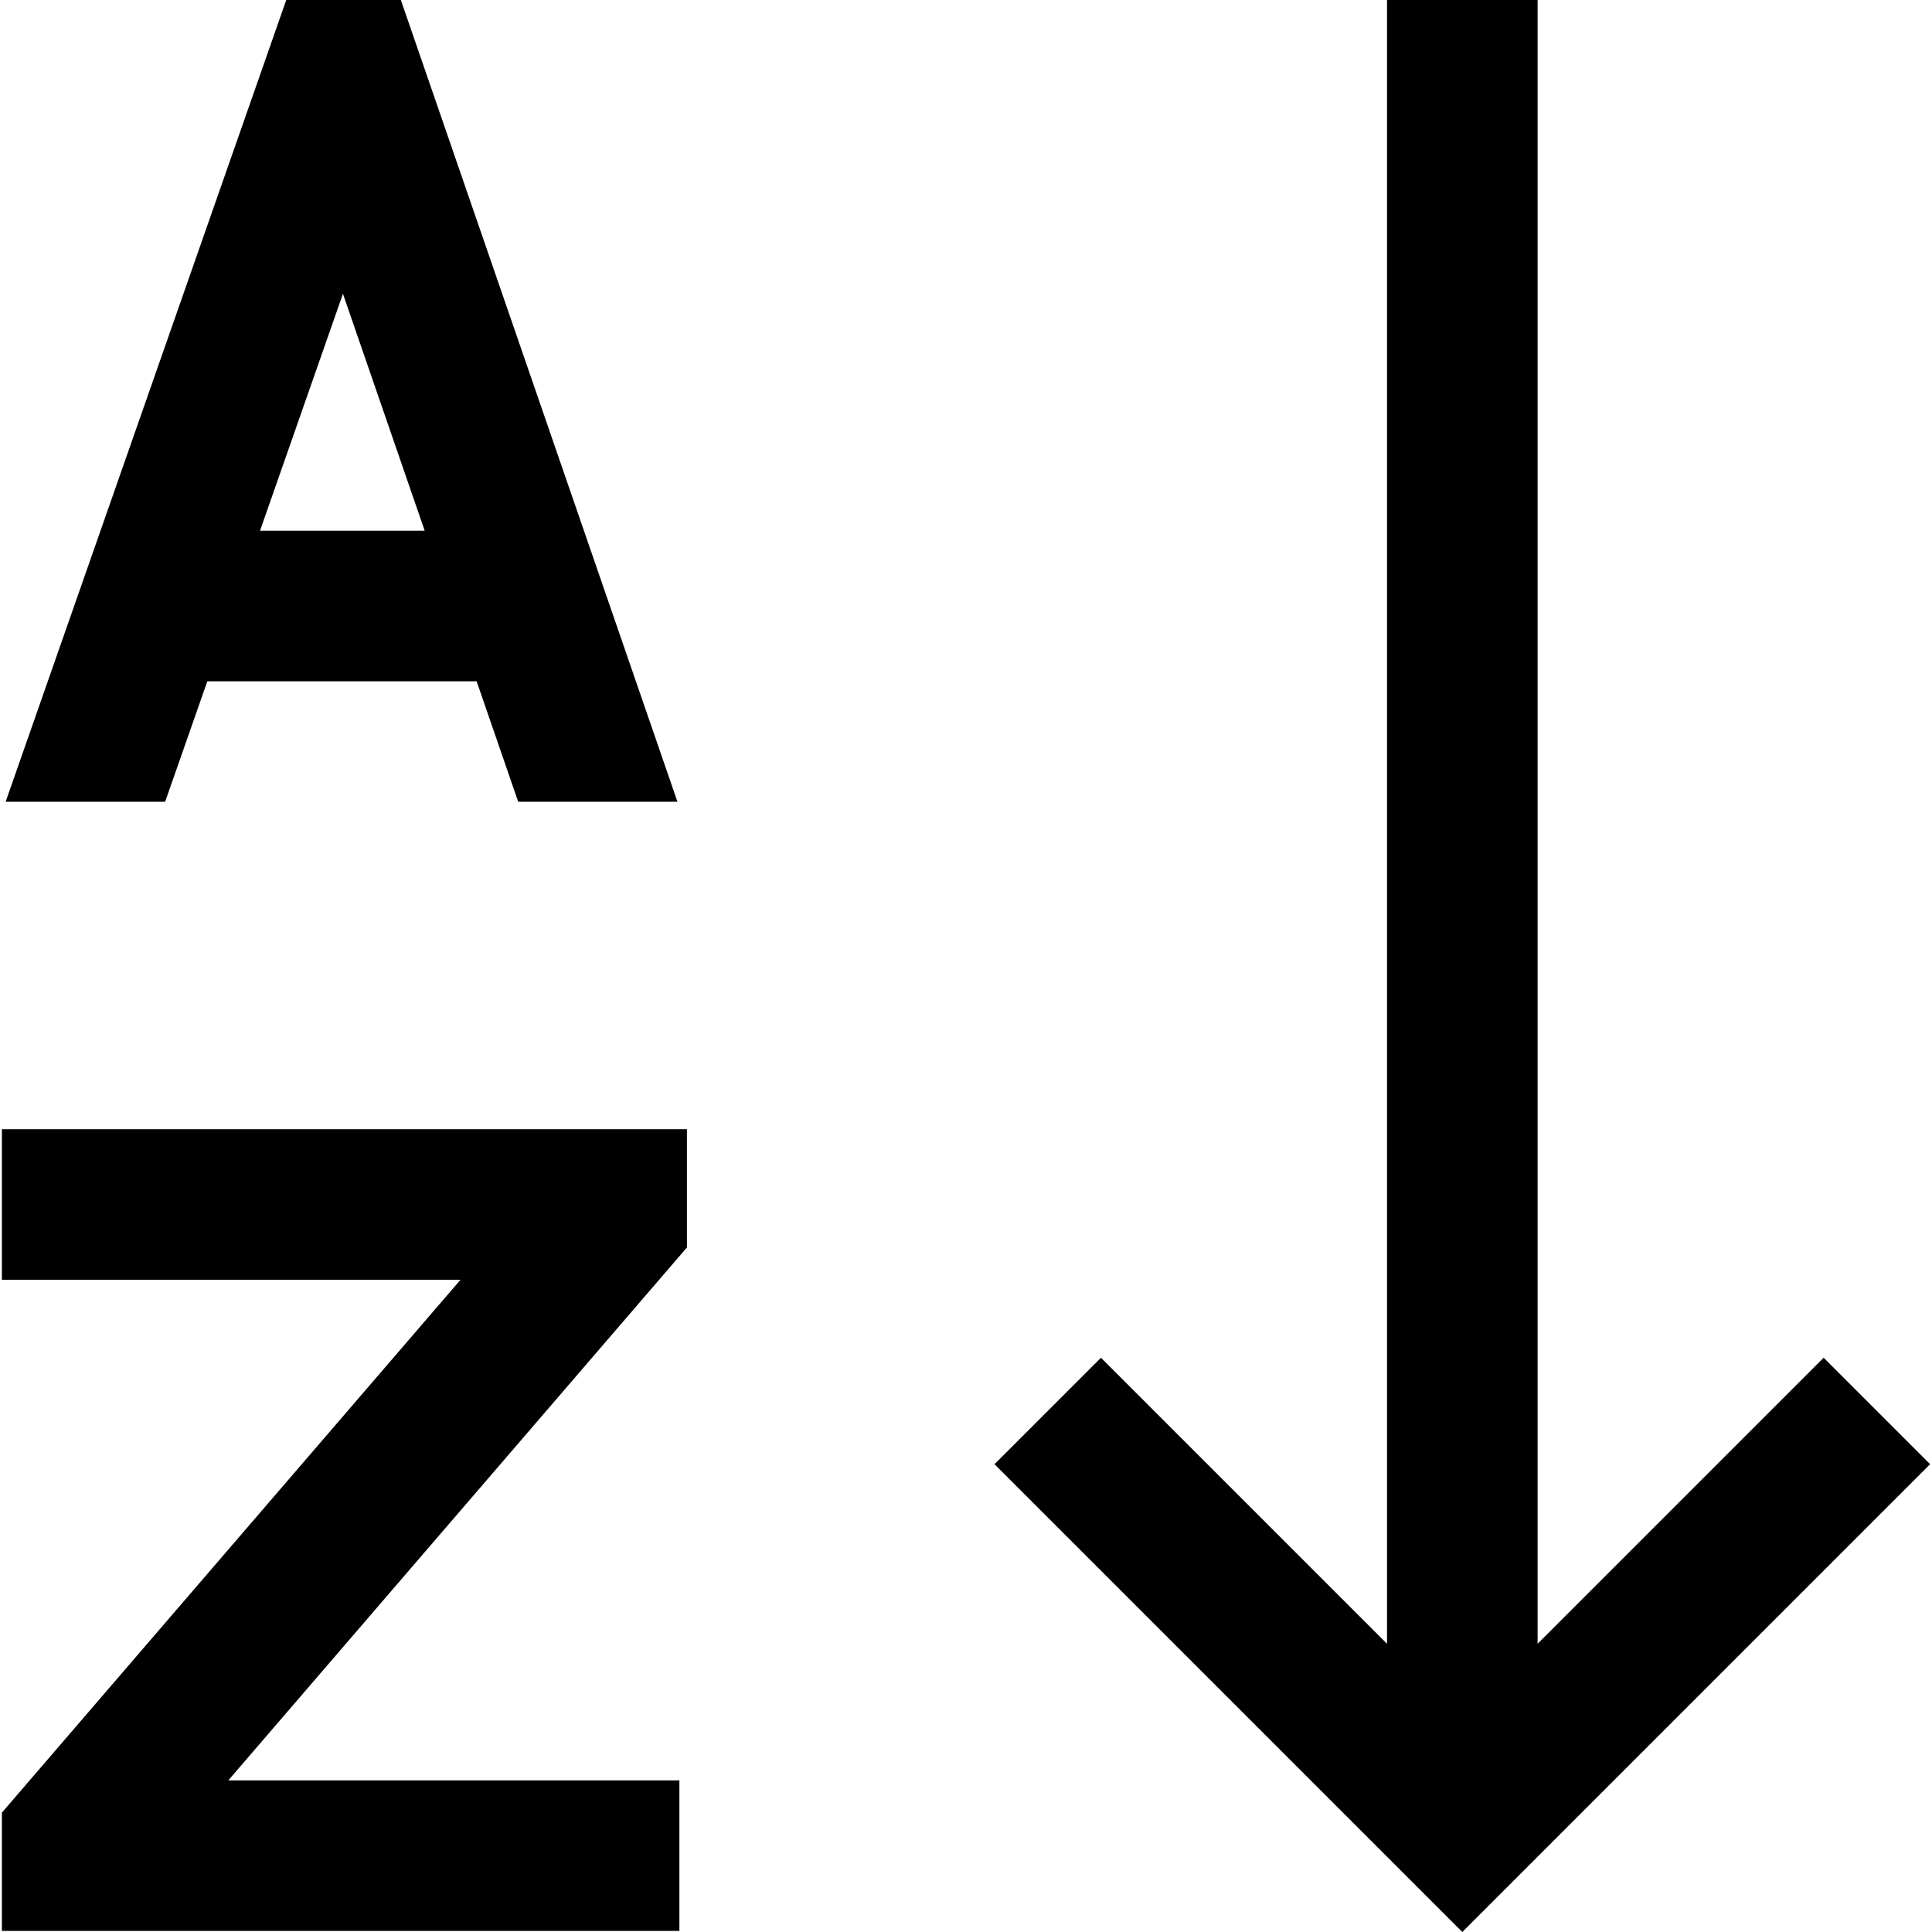 <svg xmlns="http://www.w3.org/2000/svg" xmlns:xlink="http://www.w3.org/1999/xlink" id="Capa_1" x="0" y="0" version="1.1" viewBox="0 0 512 512" xml:space="preserve" style="enable-background:new 0 0 512 512"><g><g><path d="M106.23,0H75.86L1.496,212.467h42.273l11.172-31.92h71.37l11.012,31.92h42.207L106.23,0z M68.906,140.647l21.976-62.791 l21.664,62.791H68.906z"/></g></g><g><g><polygon points="483.288 359.814 407.478 435.624 407.478 0 367.578 0 367.578 435.624 291.768 359.814 263.555 388.027 387.528 512 511.501 388.027"/></g></g><g><g><polygon points="182.043 299.247 .499 299.247 .499 339.147 122.039 339.147 .499 480.372 .499 511.717 180.048 511.717 180.048 471.817 60.503 471.817 182.043 330.592"/></g></g></svg>